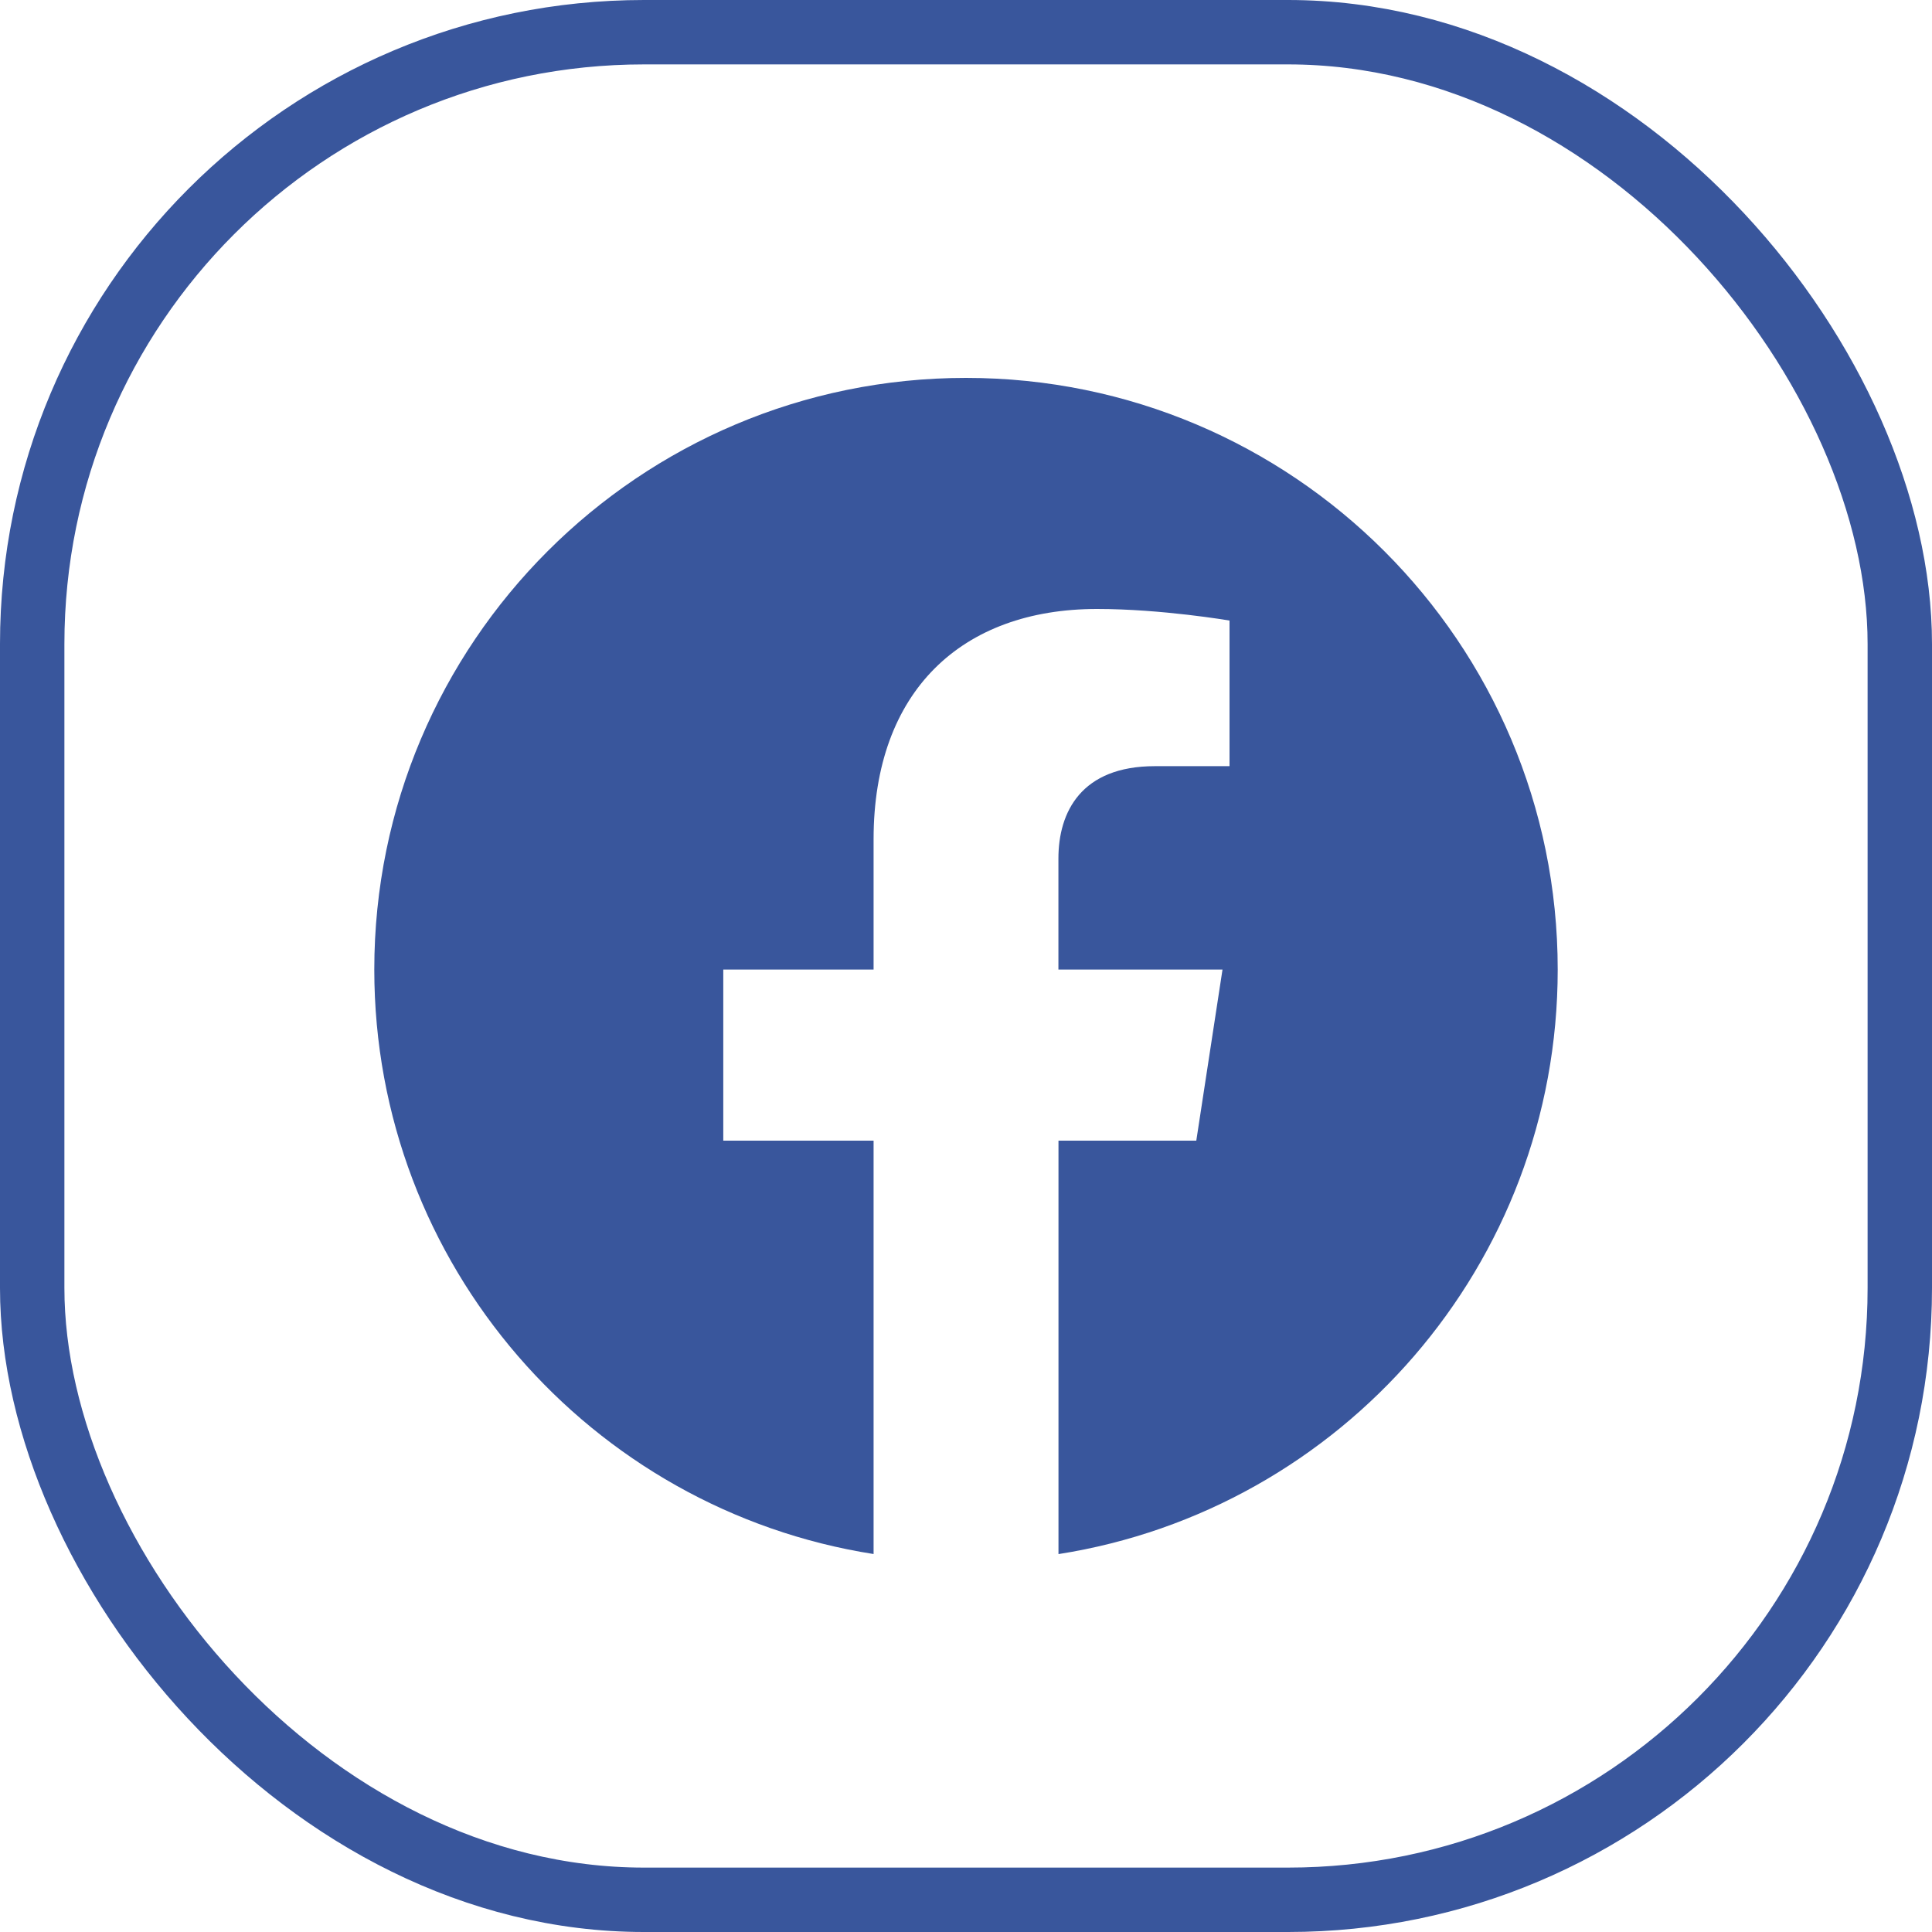 <svg width="30" height="30" viewBox="0 0 30 30" fill="none" xmlns="http://www.w3.org/2000/svg">
<rect x="0.5" y="0.5" width="29" height="29" rx="9.5" stroke="#39569C"/>
<g clip-path="url(#clip0_239_184)">
<g filter="url(#filter0_d_239_184)">
<path fill-rule="evenodd" clip-rule="evenodd" d="M24.188 15.055C24.188 9.982 20.074 5.868 15 5.868C9.926 5.868 5.812 9.982 5.812 15.055C5.812 19.641 9.172 23.442 13.565 24.131V17.712H11.231V15.055H13.565V13.031C13.565 10.729 14.936 9.456 17.035 9.456C18.04 9.456 19.092 9.636 19.092 9.636V11.897H17.933C16.792 11.897 16.435 12.605 16.435 13.332V15.055H18.983L18.576 17.712H16.436V24.132C20.828 23.443 24.188 19.642 24.188 15.055Z" fill="#39569C"/>
</g>
</g>
<defs>
<filter id="filter0_d_239_184" x="3.812" y="3.868" width="22.375" height="22.265" filterUnits="userSpaceOnUse" color-interpolation-filters="sRGB">
<feFlood flood-opacity="0" result="BackgroundImageFix"/>
<feColorMatrix in="SourceAlpha" type="matrix" values="0 0 0 0 0 0 0 0 0 0 0 0 0 0 0 0 0 0 127 0" result="hardAlpha"/>
<feOffset/>
<feGaussianBlur stdDeviation="1"/>
<feComposite in2="hardAlpha" operator="out"/>
<feColorMatrix type="matrix" values="0 0 0 0 0 0 0 0 0 0 0 0 0 0 0 0 0 0 0.25 0"/>
<feBlend mode="normal" in2="BackgroundImageFix" result="effect1_dropShadow_239_184"/>
<feBlend mode="normal" in="SourceGraphic" in2="effect1_dropShadow_239_184" result="shape"/>
</filter>
<clipPath id="clip0_239_184">
<rect width="21" height="21" fill="white" transform="translate(4.5 4.5)"/>
</clipPath>
</defs>
</svg>
